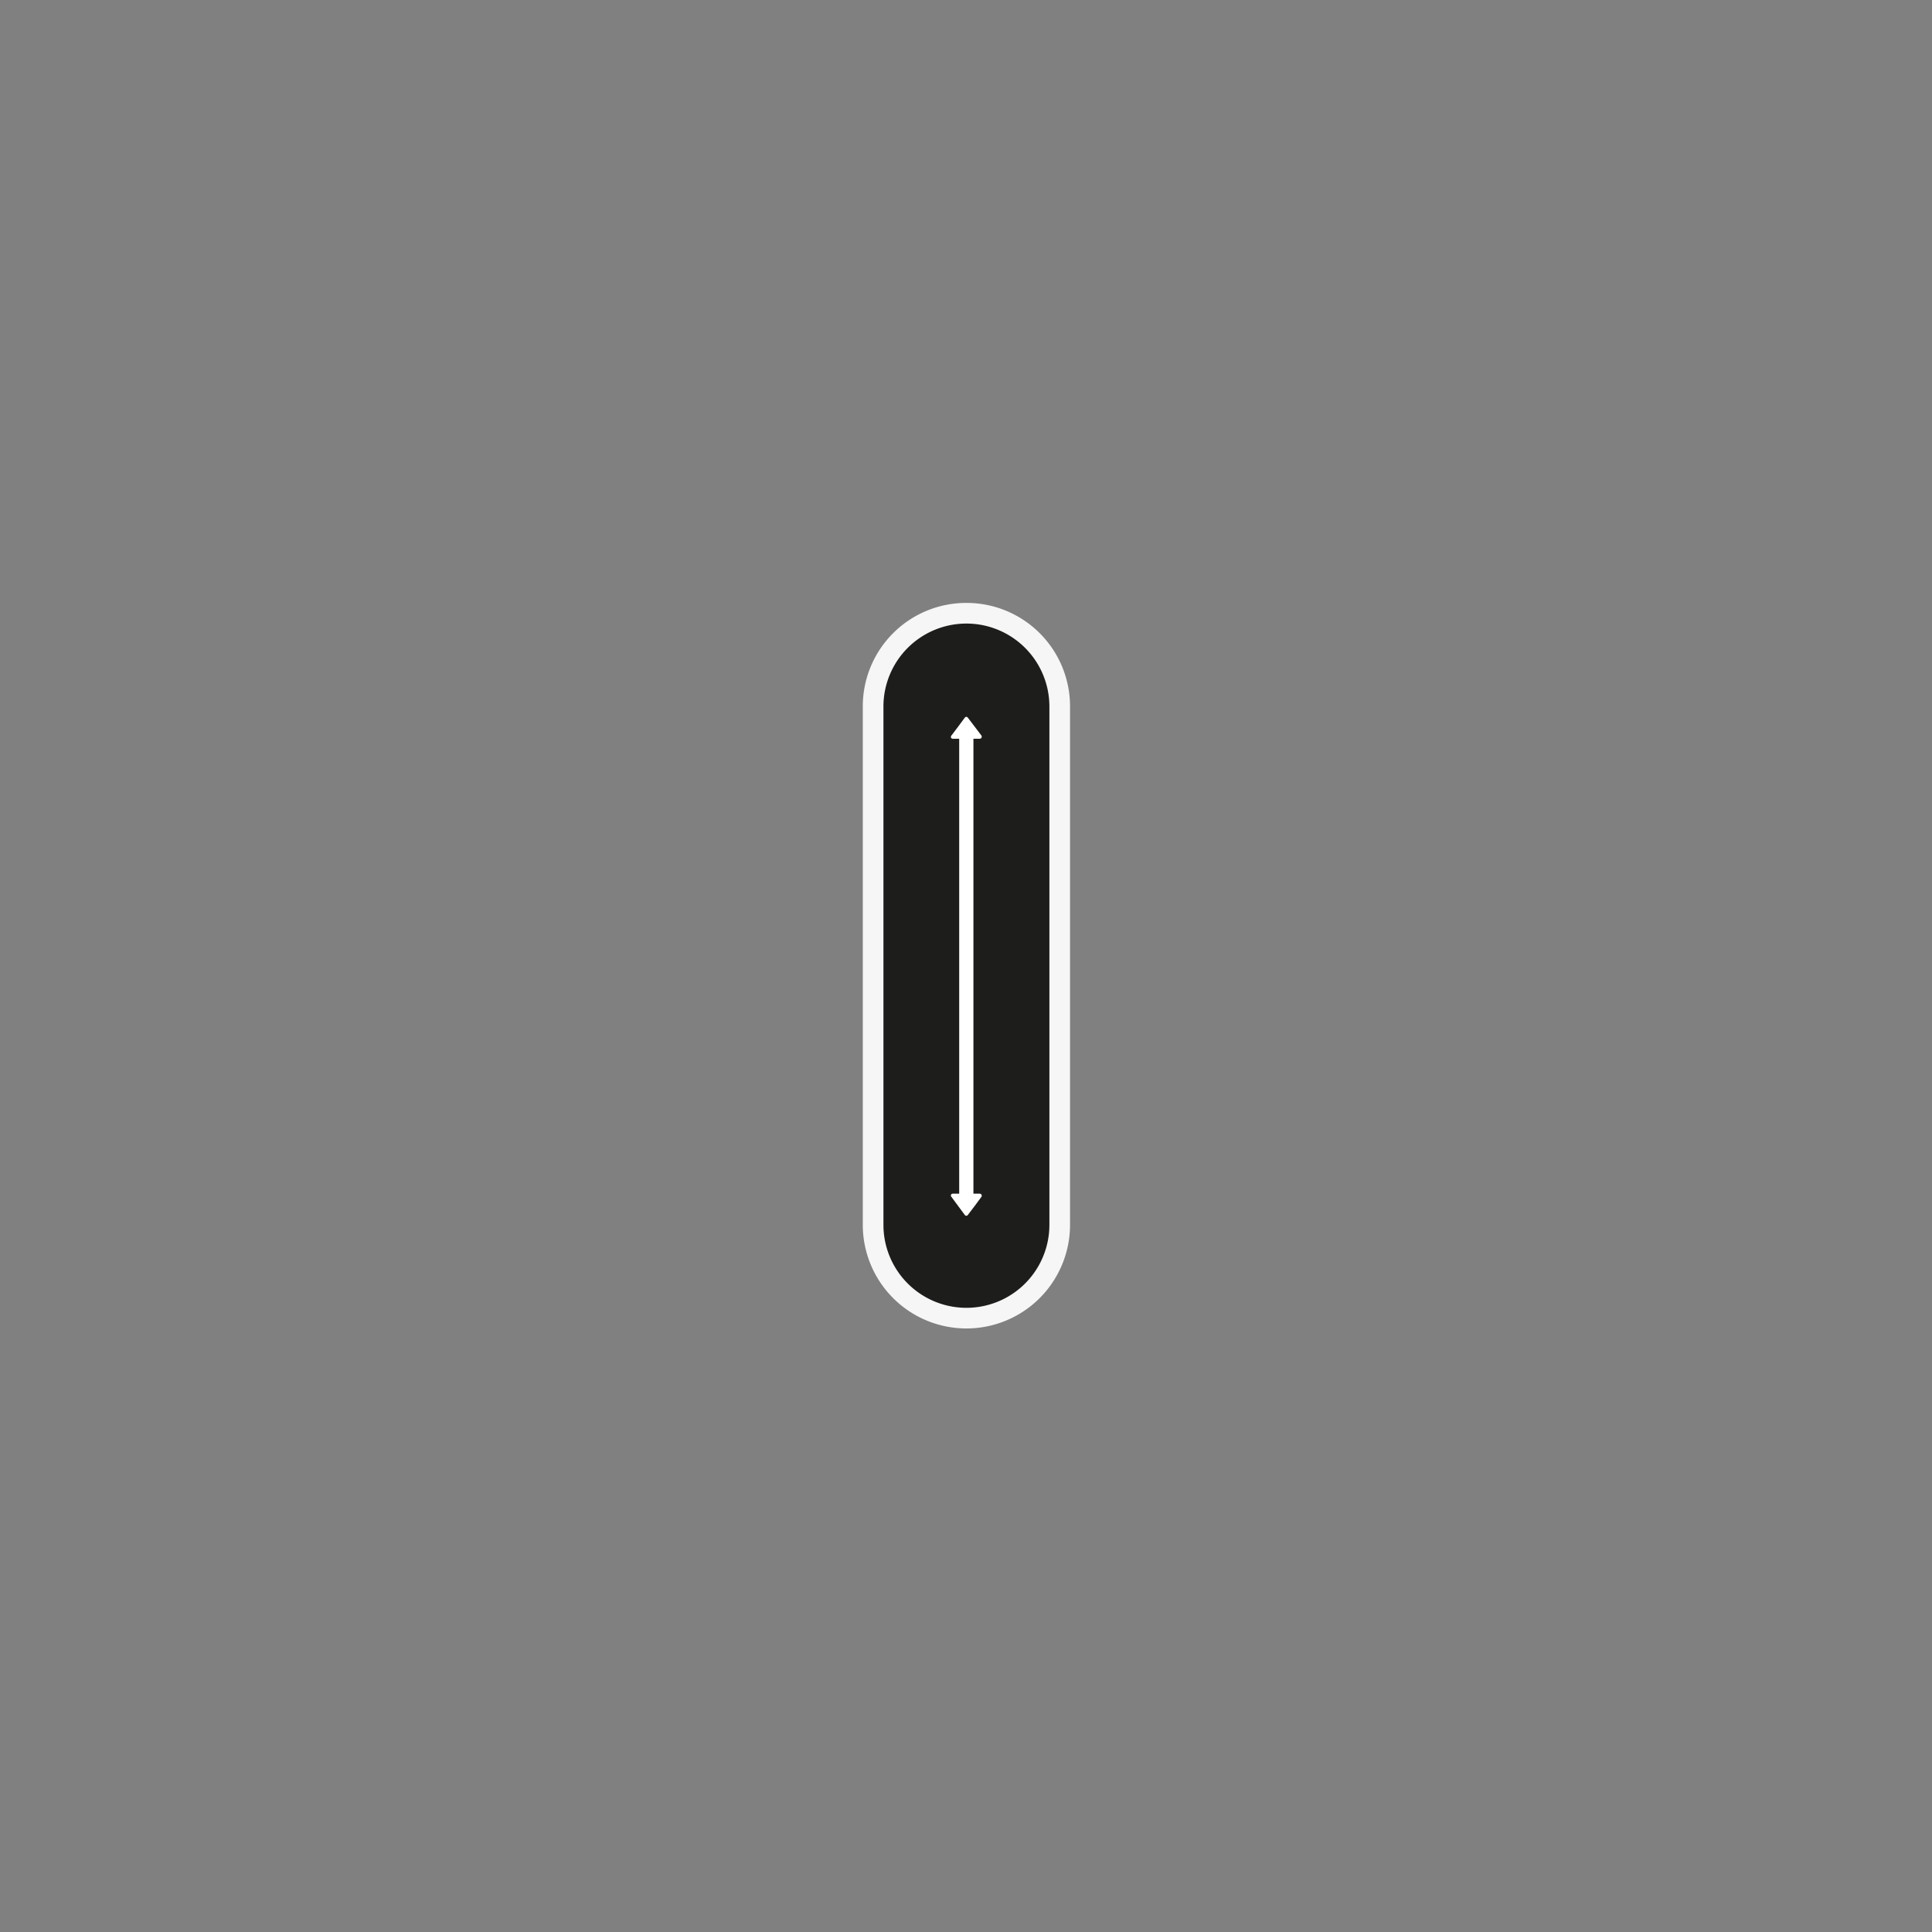 <svg id="e92d6c6f-b9e7-4ca5-8b9c-c6aba211e025" data-name="Capa 2" xmlns="http://www.w3.org/2000/svg" viewBox="0 0 936 936"><rect x="0" y="0" width="936" height="936" fill="#808080" stroke="none"/><defs><style>.a7501a34-4d2c-4461-9043-33856ec0745c{fill:#1d1d1b;}.b5b2224e-313c-4cdd-8689-2a75a562d980{fill:#f6f6f6;}.ad0e67a6-ae99-4613-933f-c9e732cda219{fill:#fff;}</style></defs><path class="a7501a34-4d2c-4461-9043-33856ec0745c" d="M468.2,638.6A45.3,45.3,0,0,1,423,593.4V342.2a45.2,45.2,0,0,1,90.4,0V593.4A45.3,45.3,0,0,1,468.2,638.6Z"/><path class="b5b2224e-313c-4cdd-8689-2a75a562d980" d="M468.2,302.1a40.2,40.2,0,0,1,40.2,40.1V593.4a40.2,40.2,0,1,1-80.4,0V342.2a40.2,40.2,0,0,1,40.2-40.1m0-10h0A50.1,50.1,0,0,0,418,342.2V593.4a50.2,50.2,0,0,0,50.2,50.2h0a50.2,50.2,0,0,0,50.2-50.2V342.2a50.1,50.1,0,0,0-50.2-50.1Z"/><path class="ad0e67a6-ae99-4613-933f-c9e732cda219" d="M474.7,578.3h-3.1V357.9h3.1a1,1,0,0,0,.8-1.5l-3.1-4.1-3.5-4.6a.9.9,0,0,0-1.5,0l-3.4,4.6-3.1,4.1a.9.9,0,0,0,.7,1.5h3.1V578.3h-3.1a.9.9,0,0,0-.7,1.5L464,584l3.4,4.6a.9.9,0,0,0,1.5,0l3.5-4.6,3.1-4.2A1,1,0,0,0,474.7,578.3Z"/></svg>